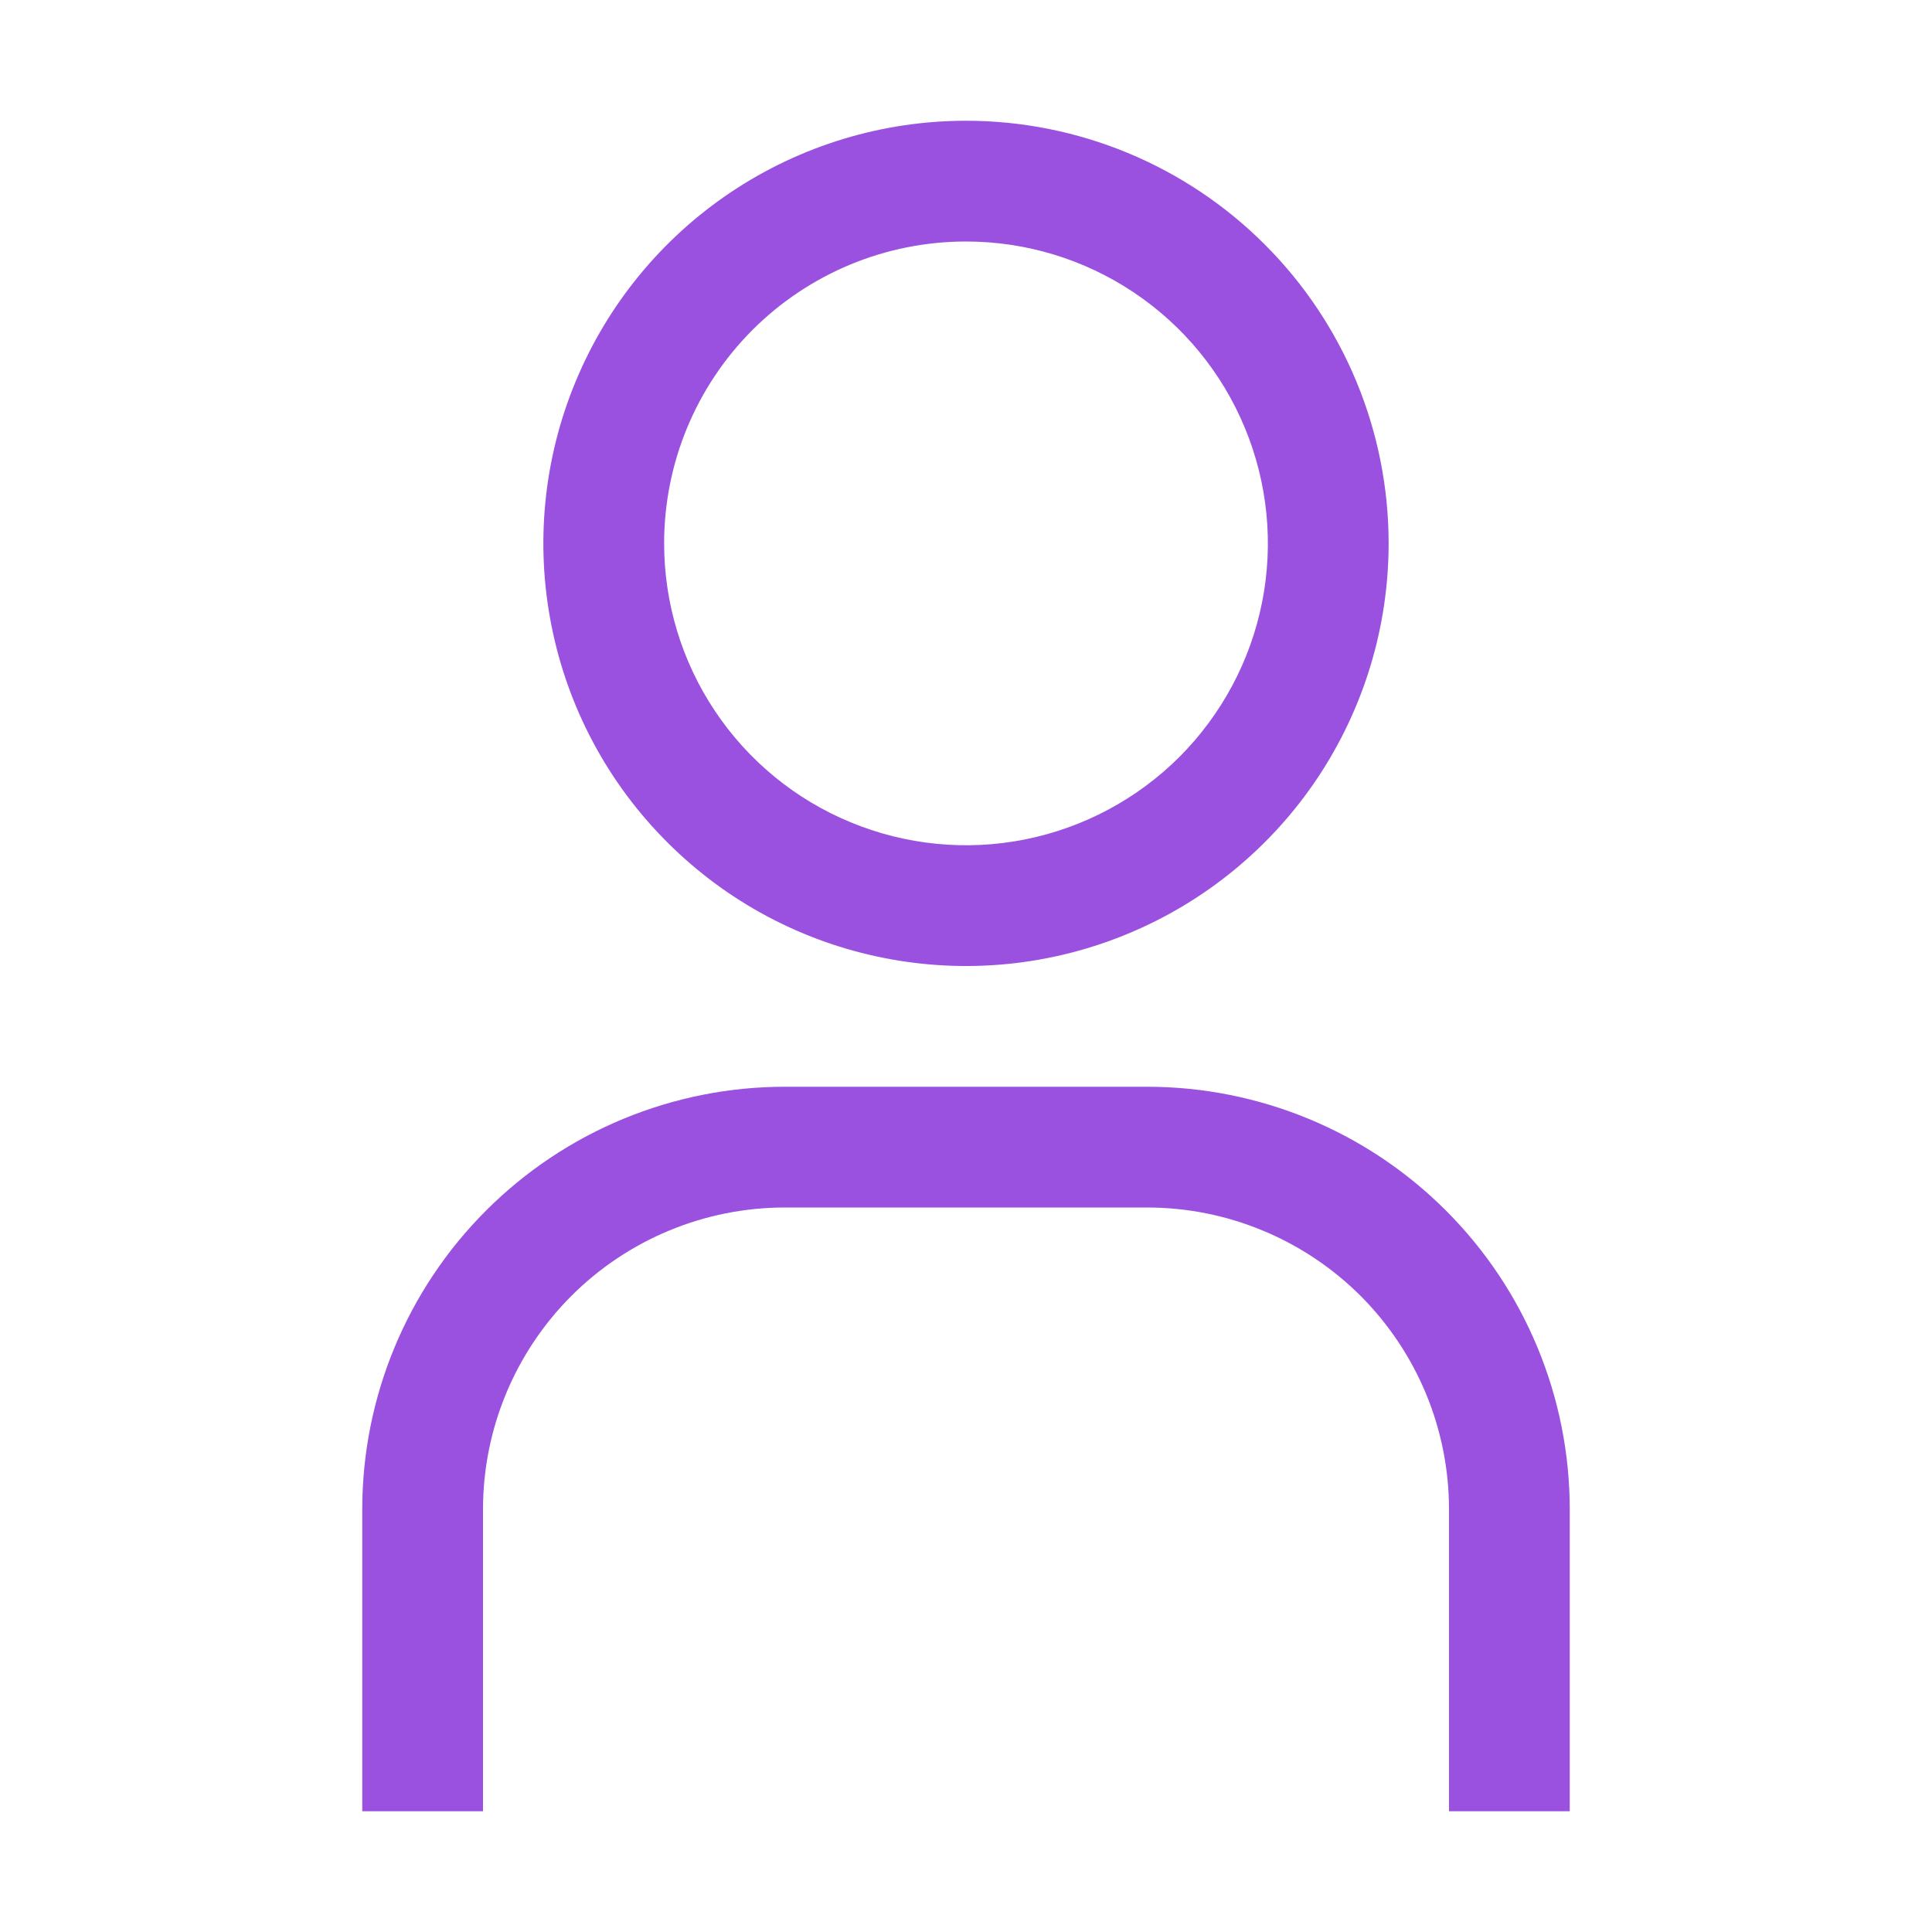 <svg width="24" height="24" viewBox="0 0 24 24" fill="none" xmlns="http://www.w3.org/2000/svg">
<rect width="24" height="24" fill="white" style="mix-blend-mode:multiply"/>
<path d="M12 3C12.742 3 13.467 3.22 14.083 3.632C14.7 4.044 15.181 4.63 15.464 5.315C15.748 6 15.823 6.754 15.678 7.482C15.533 8.209 15.176 8.877 14.652 9.402C14.127 9.926 13.459 10.283 12.732 10.428C12.004 10.573 11.25 10.498 10.565 10.214C9.88 9.931 9.294 9.45 8.882 8.833C8.47 8.217 8.25 7.492 8.25 6.75C8.25 5.755 8.645 4.802 9.348 4.098C10.052 3.395 11.005 3 12 3ZM12 1.5C10.962 1.5 9.947 1.808 9.083 2.385C8.22 2.962 7.547 3.782 7.15 4.741C6.752 5.7 6.648 6.756 6.851 7.774C7.053 8.793 7.553 9.728 8.288 10.462C9.022 11.197 9.957 11.697 10.976 11.899C11.994 12.102 13.05 11.998 14.009 11.6C14.968 11.203 15.788 10.53 16.365 9.667C16.942 8.803 17.25 7.788 17.25 6.75C17.25 5.358 16.697 4.022 15.712 3.038C14.728 2.053 13.392 1.5 12 1.5Z" fill="#9B51E0"/>
<path d="M19.5 22.5H18V18.75C18 18.258 17.903 17.77 17.715 17.315C17.526 16.86 17.25 16.447 16.902 16.098C16.553 15.75 16.14 15.474 15.685 15.286C15.23 15.097 14.742 15 14.25 15H9.75C8.755 15 7.802 15.395 7.098 16.098C6.395 16.802 6 17.755 6 18.75V22.5H4.5V18.75C4.5 17.358 5.053 16.022 6.038 15.038C7.022 14.053 8.358 13.5 9.75 13.5H14.25C15.642 13.5 16.978 14.053 17.962 15.038C18.947 16.022 19.5 17.358 19.5 18.75V22.5Z" fill="#9B51E0"/>
</svg>
